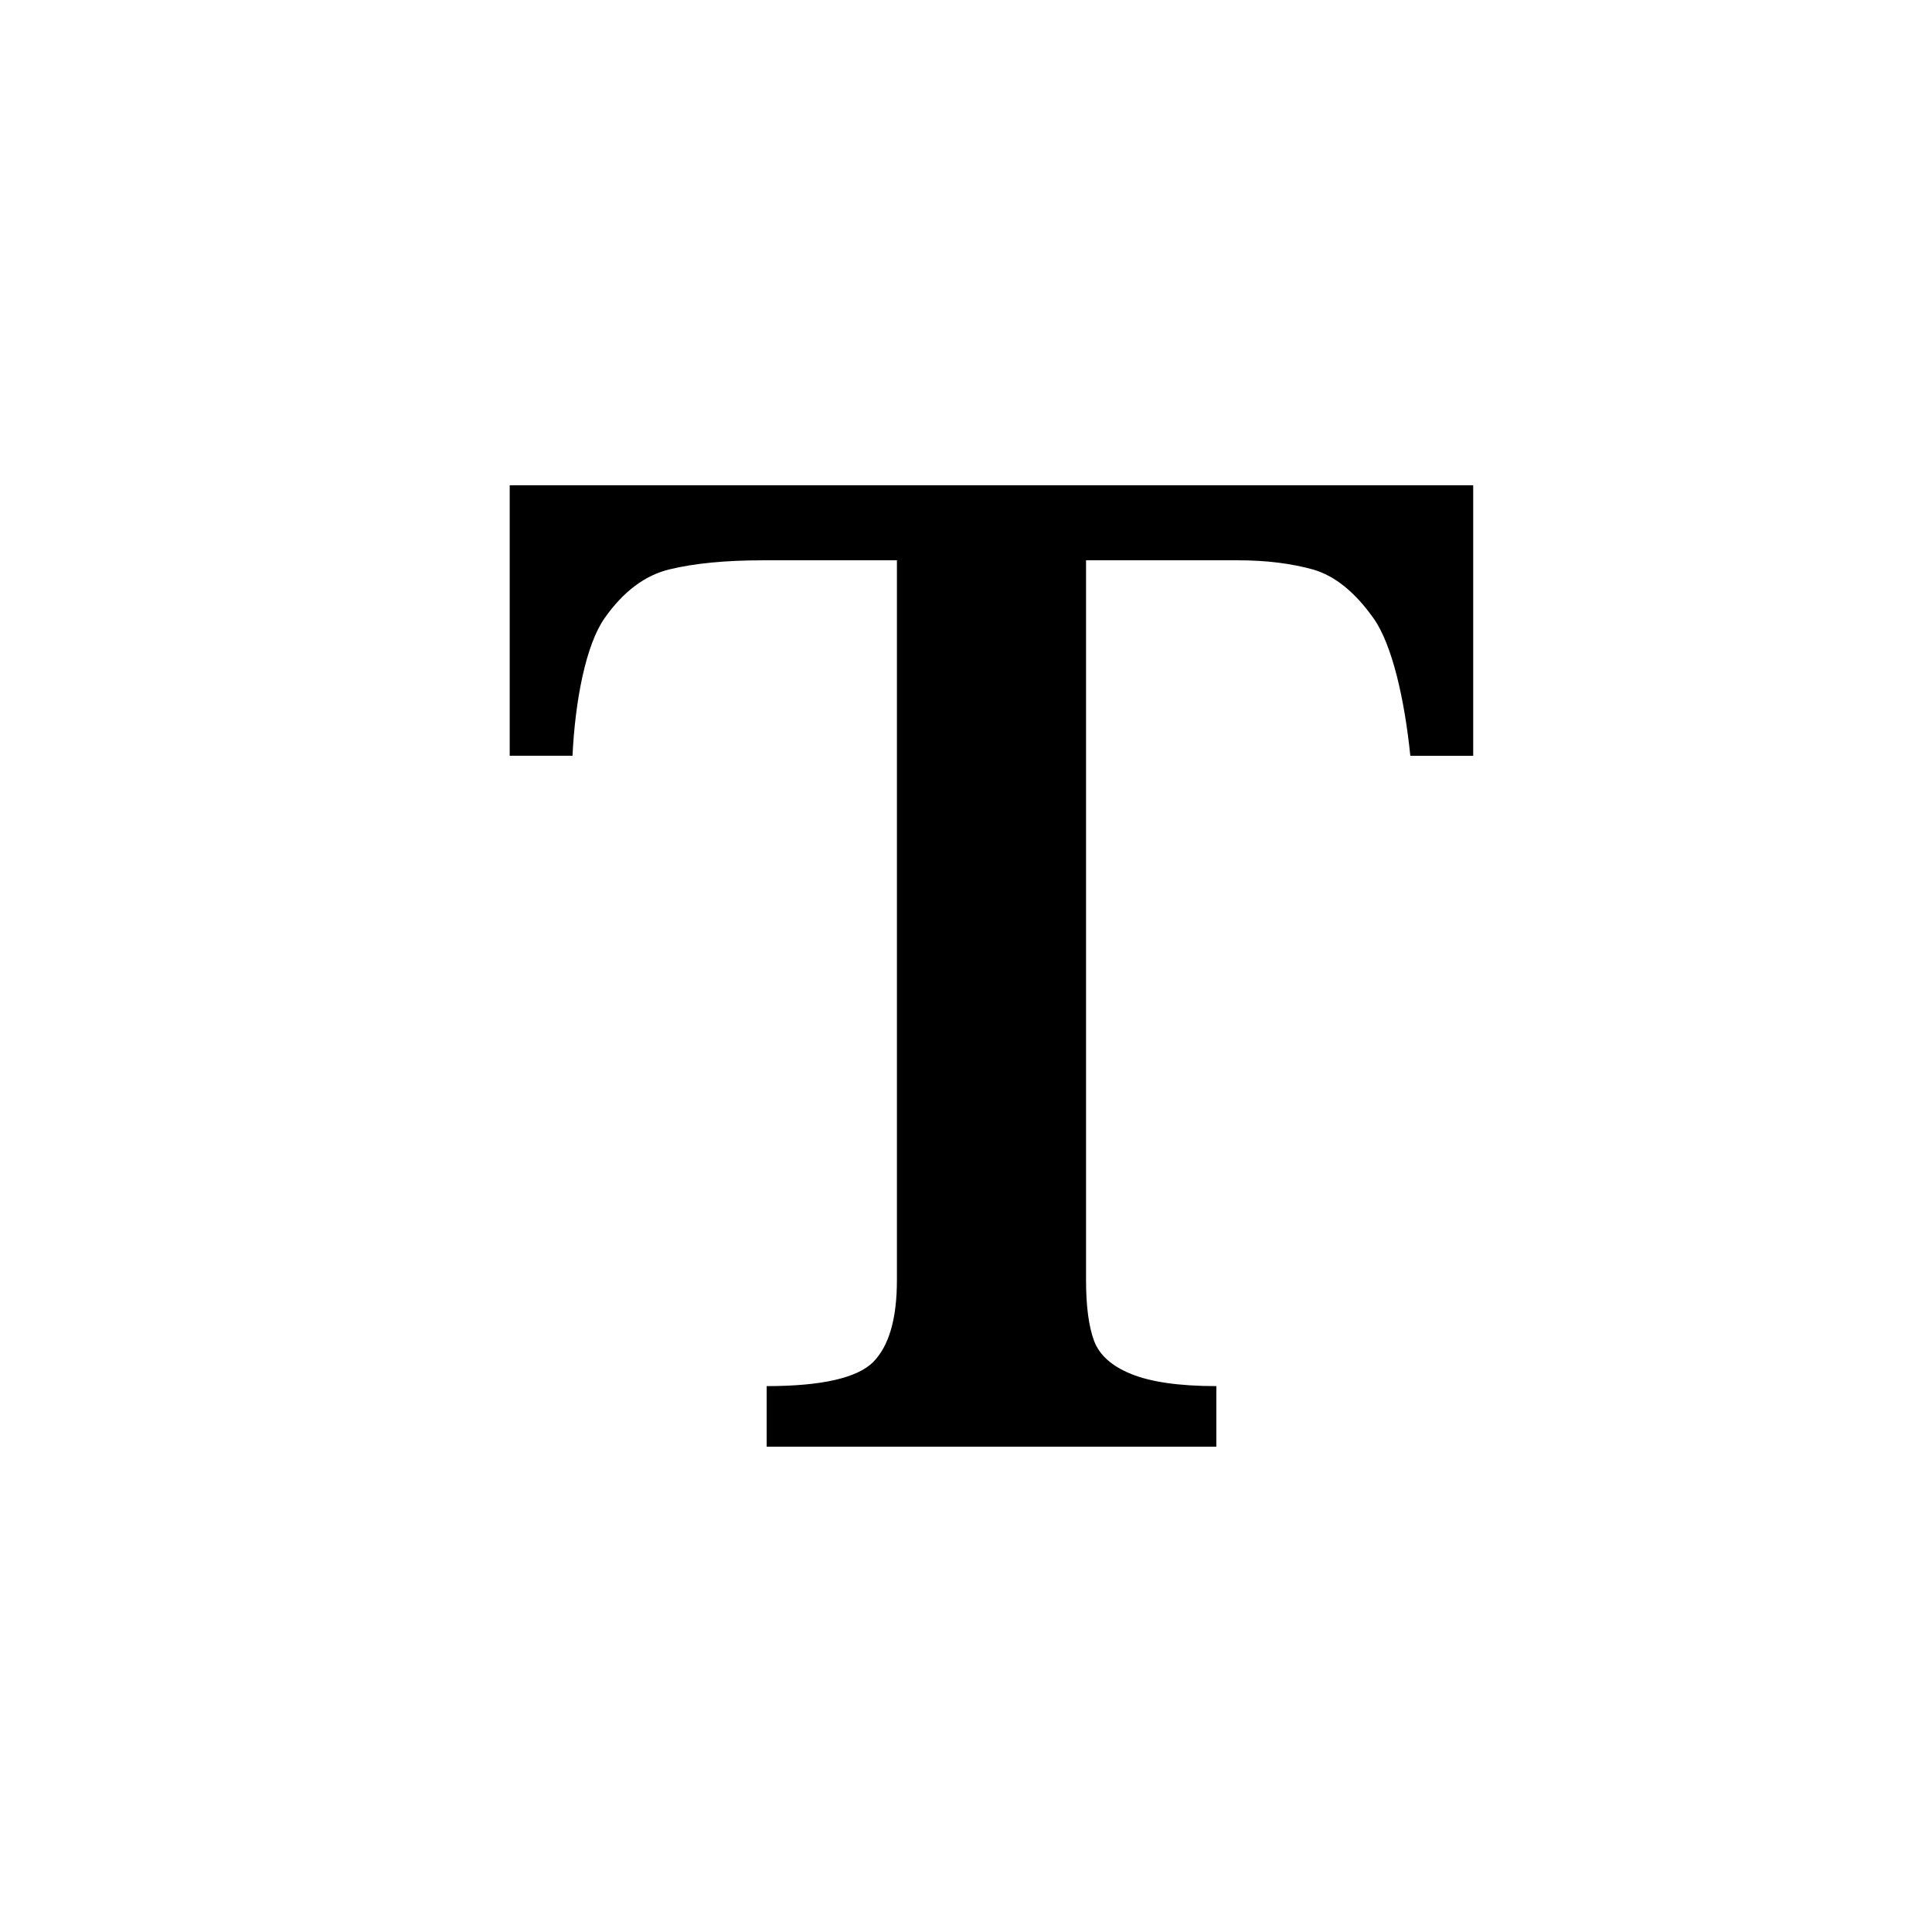 <svg xmlns="http://www.w3.org/2000/svg" xmlns:xlink="http://www.w3.org/1999/xlink" version="1.1" x="0px" y="0px" viewBox="0 0 100 100" enable-background="new 0 0 100 100" xml:space="preserve"><path d="M76.254,39.119h-3.256c-0.292-2.871-0.927-5.73-1.896-7.105c-0.971-1.374-2.014-2.209-3.13-2.534  c-1.123-0.312-2.411-0.479-3.876-0.479h-7.883v37.254c0,1.352,0.139,2.396,0.413,3.139c0.271,0.734,0.909,1.314,1.919,1.721  c0.998,0.41,2.469,0.63,4.412,0.63v3.136H39.683v-3.136c2.849,0,4.687-0.425,5.509-1.242c0.823-0.832,1.232-2.241,1.232-4.249  V29.001h-6.928c-1.943,0-3.551,0.157-4.829,0.466c-1.278,0.303-2.405,1.15-3.372,2.527c-0.97,1.38-1.524,4.253-1.663,7.124h-3.25  v-14h49.871V39.119z"></path></svg>